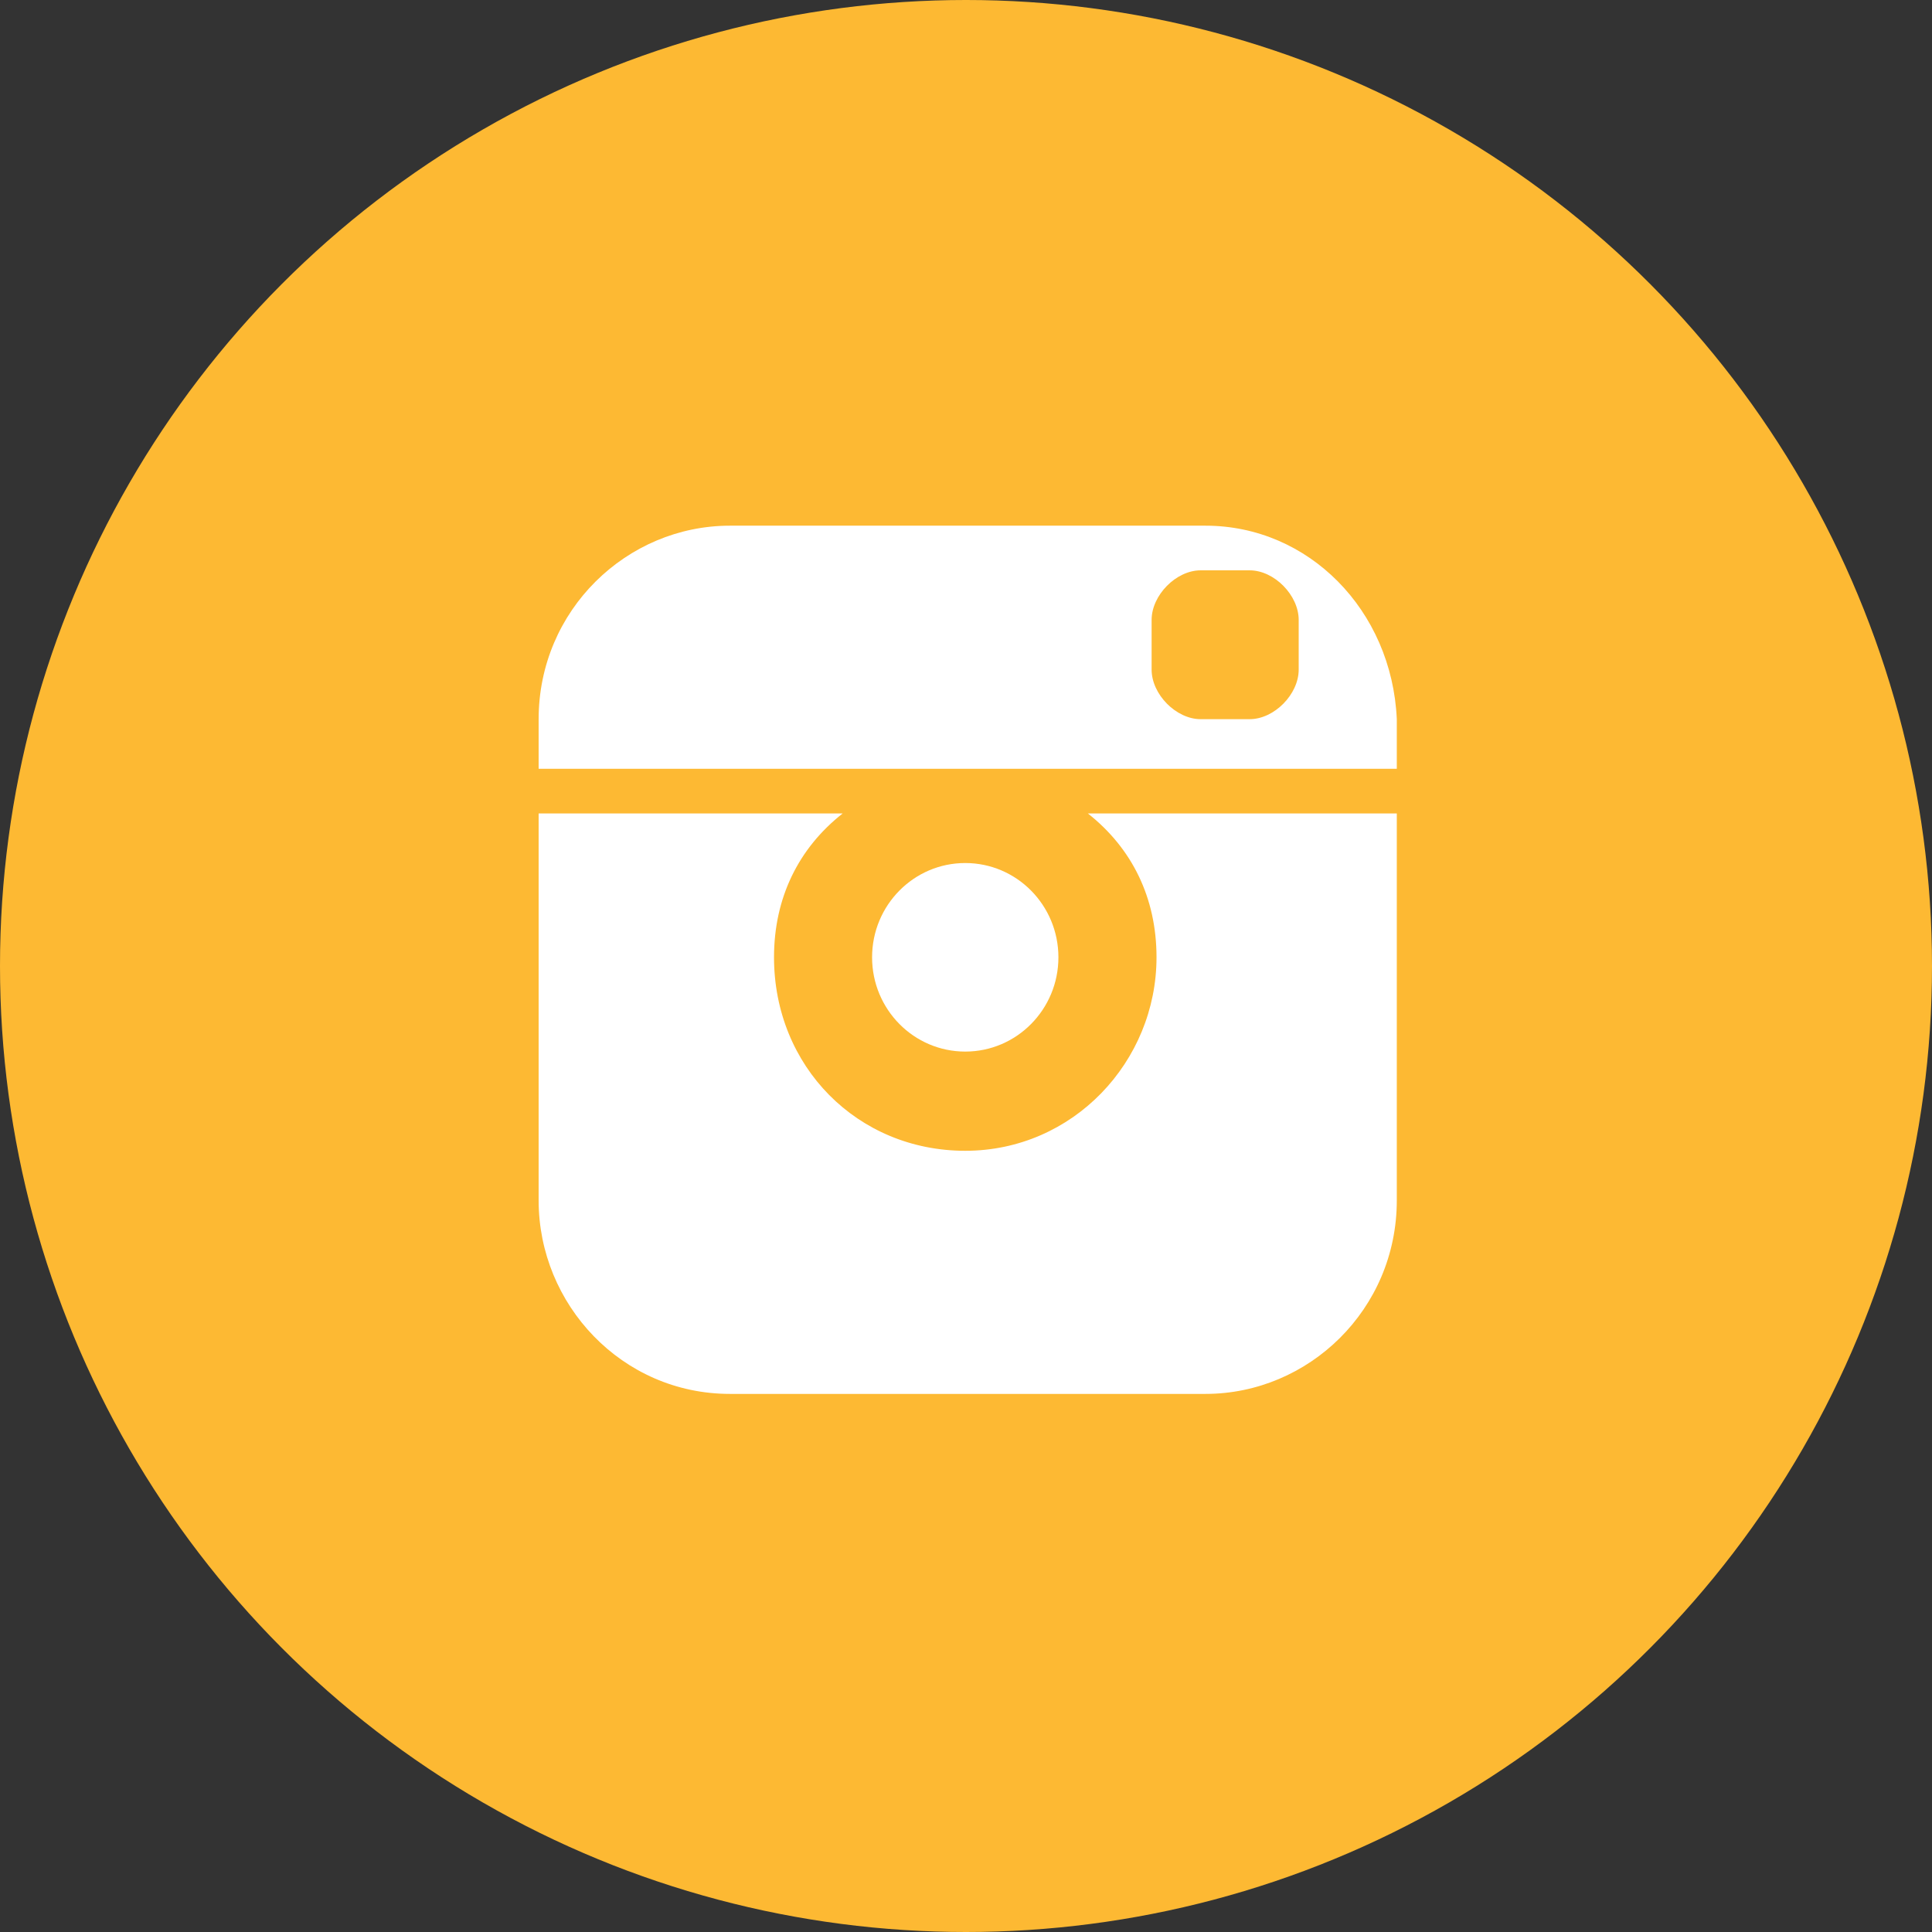 <?xml version="1.0" encoding="UTF-8" standalone="no"?>
<svg width="54px" height="54px" viewBox="0 0 54 54" version="1.1" xmlns="http://www.w3.org/2000/svg" xmlns:xlink="http://www.w3.org/1999/xlink">
    <rect x="0" y="0" width="54" height="54" fill="#333333" stroke="none"/>
    <!-- Generator: Sketch 3.8.3 (29802) - http://www.bohemiancoding.com/sketch -->
    <title>instagram</title>
    <desc>Created with Sketch.</desc>
    <defs></defs>
    <g id="v5" stroke="none" stroke-width="1" fill="none" fill-rule="evenodd">
        <g id="sobre" transform="translate(-316, -3966)">
            <g id="redes-sociais" transform="translate(1, 3842)">
                <g transform="translate(231, 124)" id="instagram">
                    <g transform="translate(84, 0)">
                        <rect id="Rectangle" x="0" y="0" width="54" height="54"></rect>
                        <ellipse id="Oval" fill="#FDB933" cx="27" cy="27" rx="27" ry="27"></ellipse>
                        <g id="insta" transform="translate(15, 14)" fill="#FFFFFF">
                            <ellipse id="Oval" cx="11.979" cy="12.757" rx="2.604" ry="2.635"></ellipse>
                            <path d="M17.325,12.757 C17.325,15.669 14.995,18.165 11.979,18.165 C8.964,18.165 6.634,15.808 6.634,12.757 C6.634,11.093 7.319,9.707 8.553,8.736 L0.055,8.736 L0.055,19.552 C0.055,22.464 2.385,24.96 5.4,24.96 L18.695,24.96 C21.573,24.96 24.041,22.603 24.041,19.552 L24.041,8.736 L15.406,8.736 C16.639,9.707 17.325,11.093 17.325,12.757 L17.325,12.757 Z M18.695,0.693 L5.4,0.693 C2.522,0.693 0.055,3.051 0.055,6.101 L0.055,7.488 L24.041,7.488 L24.041,6.101 C23.904,3.051 21.573,0.693 18.695,0.693 L18.695,0.693 Z M21.299,4.715 C21.299,5.408 20.614,6.101 19.929,6.101 L18.558,6.101 C17.873,6.101 17.188,5.408 17.188,4.715 L17.188,3.328 C17.188,2.635 17.873,1.941 18.558,1.941 L19.929,1.941 C20.614,1.941 21.299,2.635 21.299,3.328 L21.299,4.715 L21.299,4.715 Z" id="Shape"></path>
                        </g>
                    </g>
                </g>
            </g>
        </g>
    </g>
</svg>